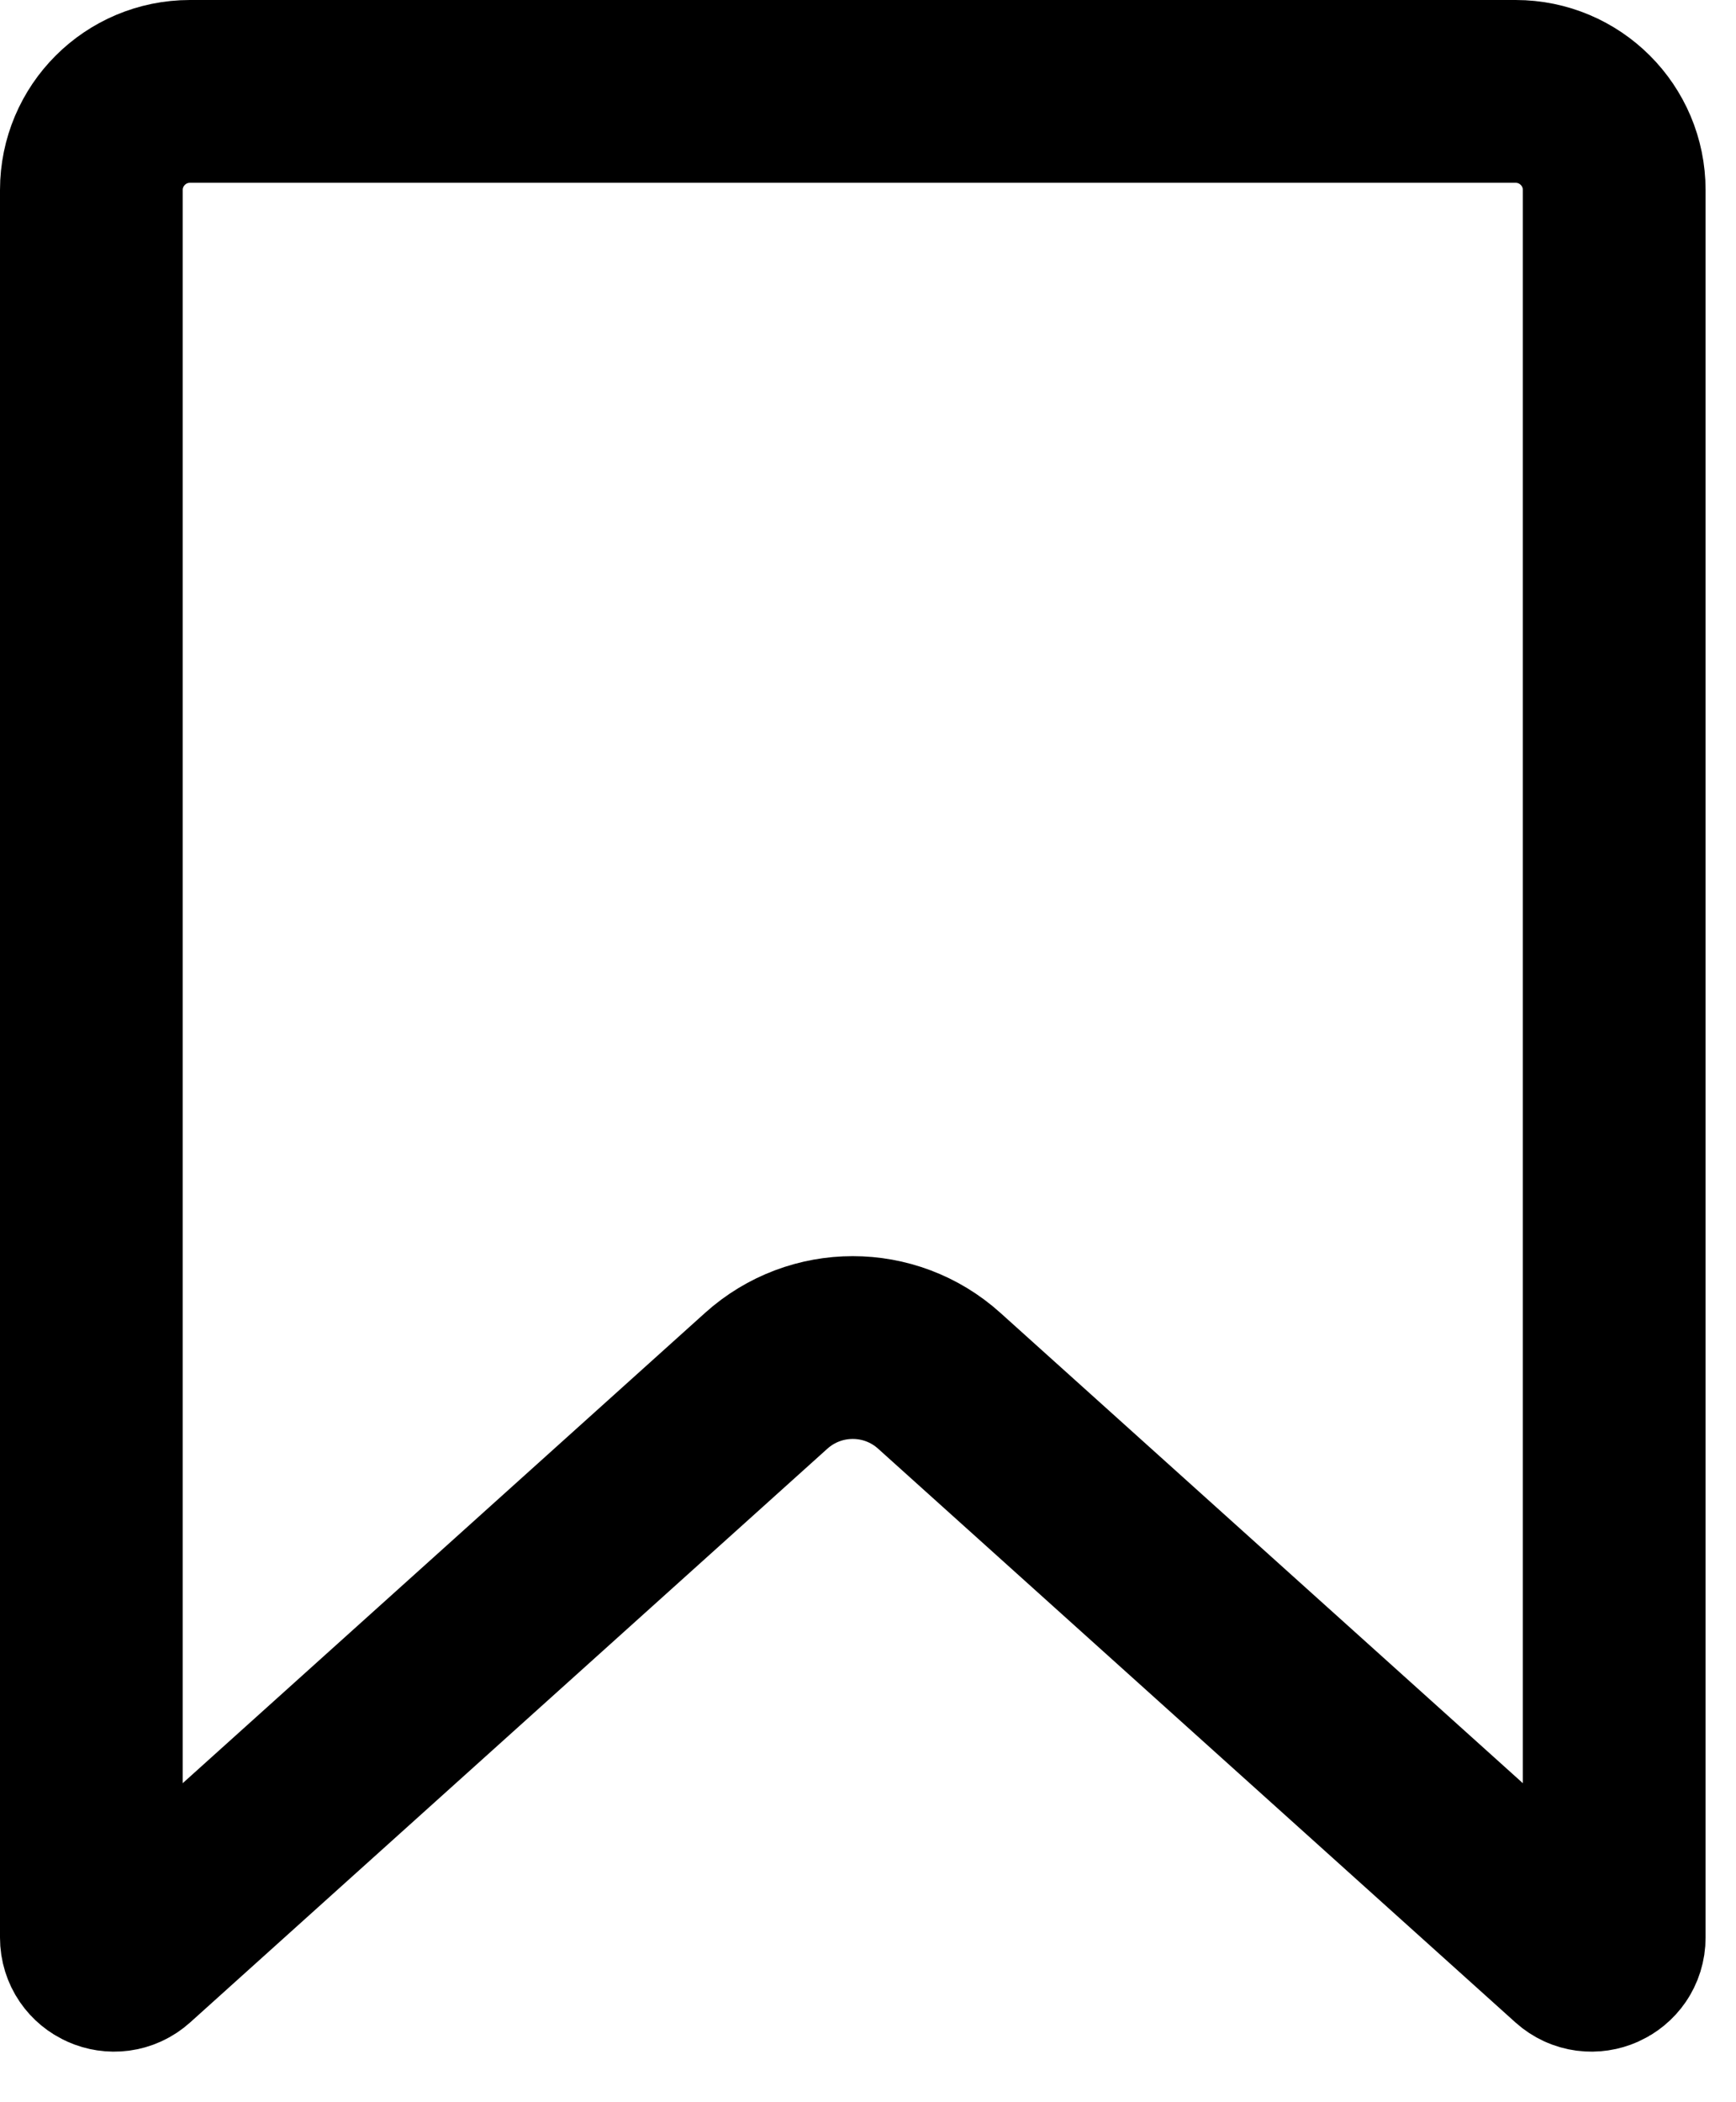 <svg width="19" height="23" viewBox="0 0 19 23" fill="none" xmlns="http://www.w3.org/2000/svg">
<path d="M2.079 1H16.588C17.184 1 17.667 1.483 17.667 2.079V21.199C17.667 21.413 17.413 21.526 17.254 21.383L10.28 15.107C9.742 14.622 8.925 14.622 8.386 15.107L1.413 21.383C1.254 21.526 1 21.413 1 21.199V2.079C1 1.483 1.483 1 2.079 1Z" stroke="black" stroke-width="2"/>
</svg>
